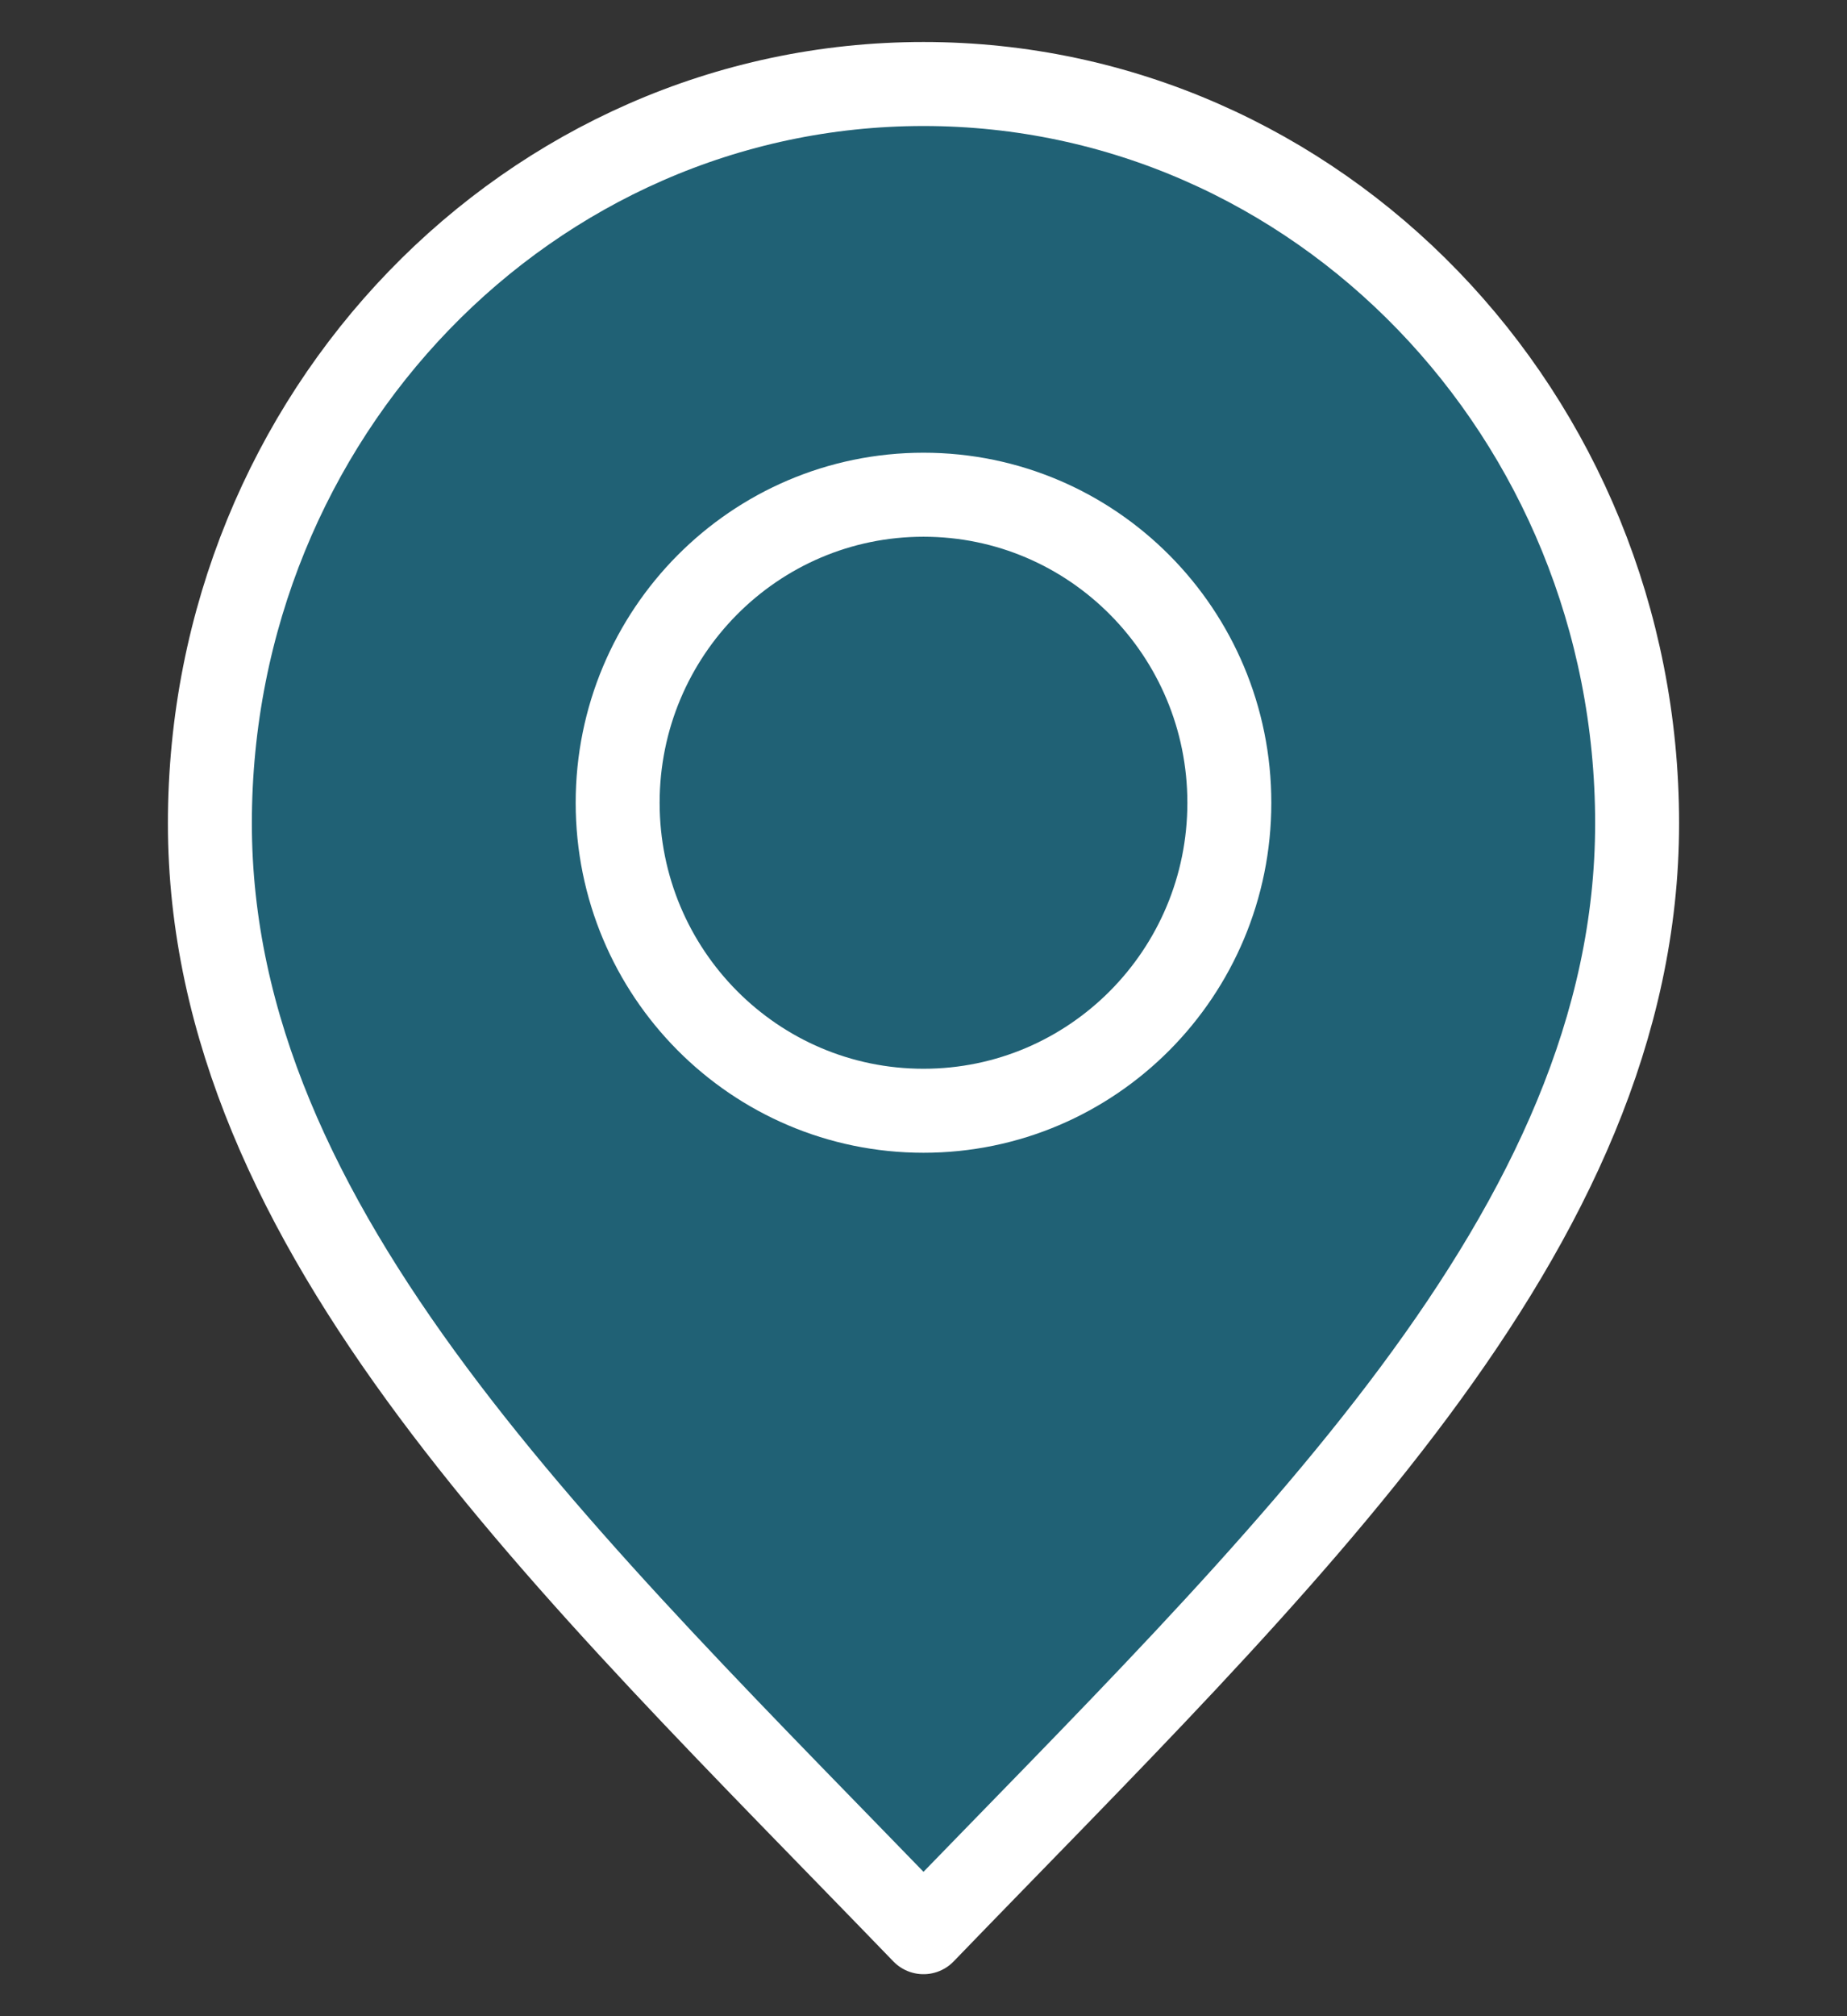 <svg width="22" height="24" viewBox="0 0 22 24" fill="none" xmlns="http://www.w3.org/2000/svg">
<rect x="0" y="0" width="22" height="24" fill="#333333" stroke="none"/>
<path d="M11 23C15.25 18.6 19.5 14.66 19.5 9.8C19.5 4.94 15.694 1 11 1C6.306 1 2.5 4.94 2.5 9.8C2.5 14.66 6.75 18.6 11 23Z" fill="#206175"/>
<path d="M11 13.222C13.012 13.222 14.643 11.581 14.643 9.556C14.643 7.531 13.012 5.889 11 5.889C8.988 5.889 7.357 7.531 7.357 9.556C7.357 11.581 8.988 13.222 11 13.222Z" fill="#206175"/>
<path d="M11 23C15.25 18.6 19.5 14.66 19.5 9.8C19.5 4.94 15.694 1 11 1C6.306 1 2.5 4.94 2.5 9.8C2.5 14.66 6.75 18.6 11 23Z" stroke="white" stroke-linecap="round" stroke-linejoin="round"/>
<path d="M11 13.222C13.012 13.222 14.643 11.581 14.643 9.556C14.643 7.531 13.012 5.889 11 5.889C8.988 5.889 7.357 7.531 7.357 9.556C7.357 11.581 8.988 13.222 11 13.222Z" stroke="white" stroke-linecap="round" stroke-linejoin="round"/>
</svg>
